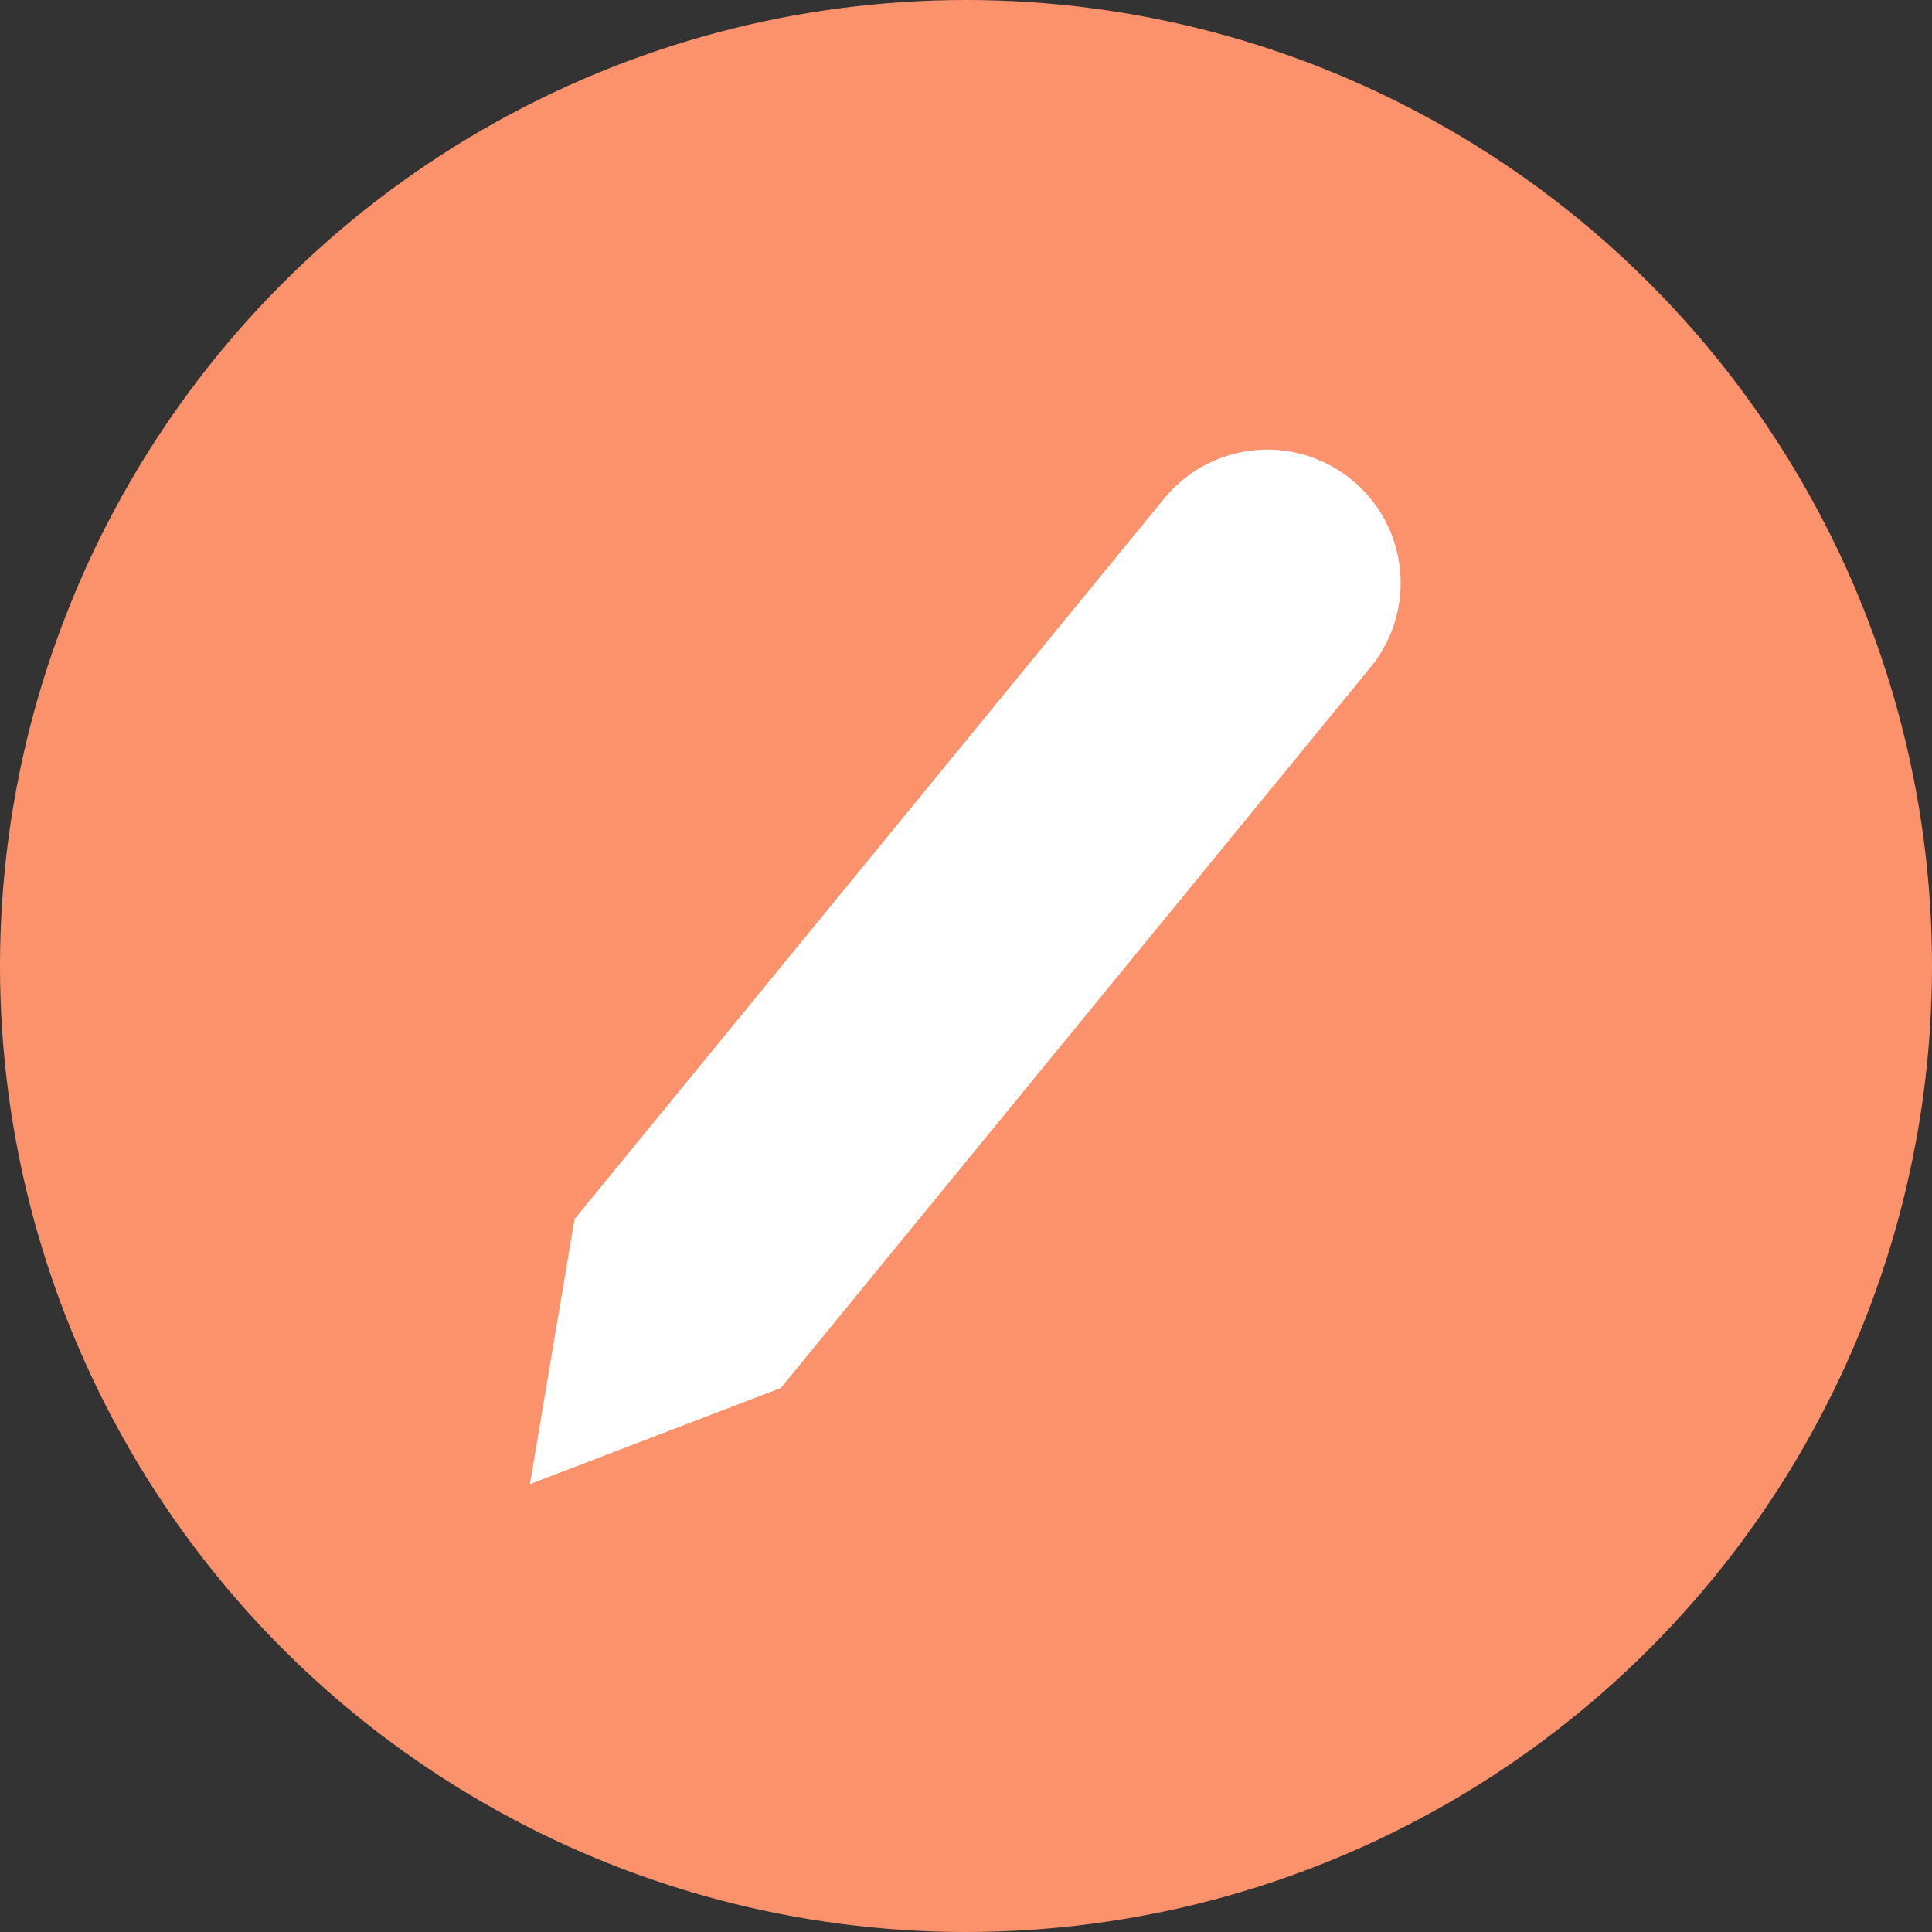 <svg xmlns="http://www.w3.org/2000/svg" fill="none" height="24" width="24"><rect width="100%" height="100%" fill="#333333" stroke="none"/><circle fill="#FB926B" r="12" cy="12" cx="12"/><path fill="#fff" d="M14.479 6.172a1.656 1.656 0 012.563 2.097L9.7 17.242l-3.117 1.194.554-3.292z"/></svg>
